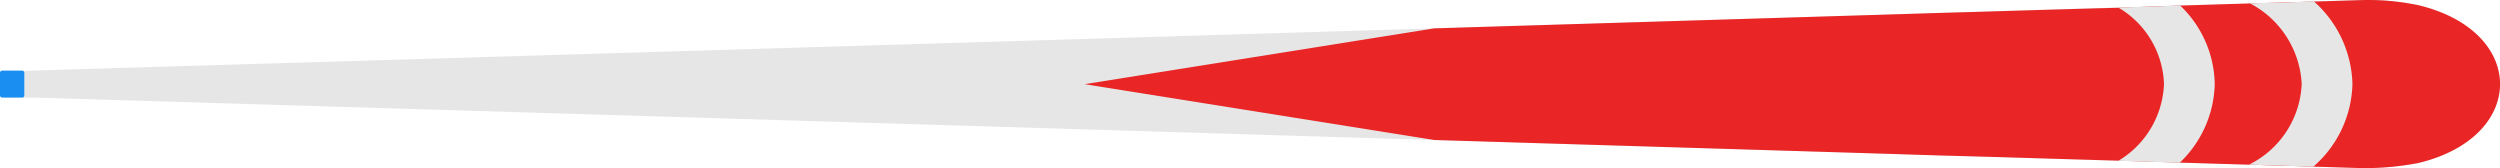 <svg id="pool_cue" data-name="pool cue" xmlns="http://www.w3.org/2000/svg" viewBox="0 0 49.268 3.316">
  <defs>
    <style>
      .cls-1 {
        fill: #e6e6e6;
      }

      .cls-2 {
        fill: #1a8ff1;
      }

      .cls-3 {
        fill: #e92525;
      }
    </style>
  </defs>
  <g>
    <path class="cls-1" d="M47.656,3.213a5.7,5.7,0,0,1-1.12.1L28.266,2.76Q14.481,2.339.706,1.924A2.352,2.352,0,0,1,.286,1.9c-.33-.077-.33-.4,0-.485.07-.013.26-.019.42-.026q13.77-.411,27.56-.83L46.536,0a4.819,4.819,0,0,1,1.12.1C49.806.615,49.806,2.7,47.656,3.213Z"/>
    <rect class="cls-2" y="1.391" width="0.479" height="0.533" rx="0.041"/>
    <path class="cls-3" d="M47.656,3.213a5.7,5.7,0,0,1-1.12.1c-1.19-.039-2.39-.071-3.58-.109l-1.21-.038c-1.15-.032-2.3-.071-3.45-.1l-1.23-.039-8.8-.268-6.89-1.1,6.89-1.1,8.79-.268,1.23-.038c1.15-.032,2.31-.07,3.46-.1L42.966.11c1.19-.038,2.38-.07,3.57-.108a4.819,4.819,0,0,1,1.12.1C49.806.615,49.806,2.7,47.656,3.213Z"/>
    <path class="cls-1" d="M45.6.027c-.42.019-.84.026-1.26.039a1.9,1.9,0,0,1,1.02,1.589,1.859,1.859,0,0,1-1.04,1.59l1.27.039a2.225,2.225,0,0,0,.77-1.629A2.251,2.251,0,0,0,45.6.027Z"/>
    <path class="cls-1" d="M42.966.11l-1.22.039a1.816,1.816,0,0,1,.9,1.506,1.843,1.843,0,0,1-.9,1.514l1.21.038a2.207,2.207,0,0,0,.69-1.552A2.182,2.182,0,0,0,42.966.11Z"/>
  </g>
</svg>
